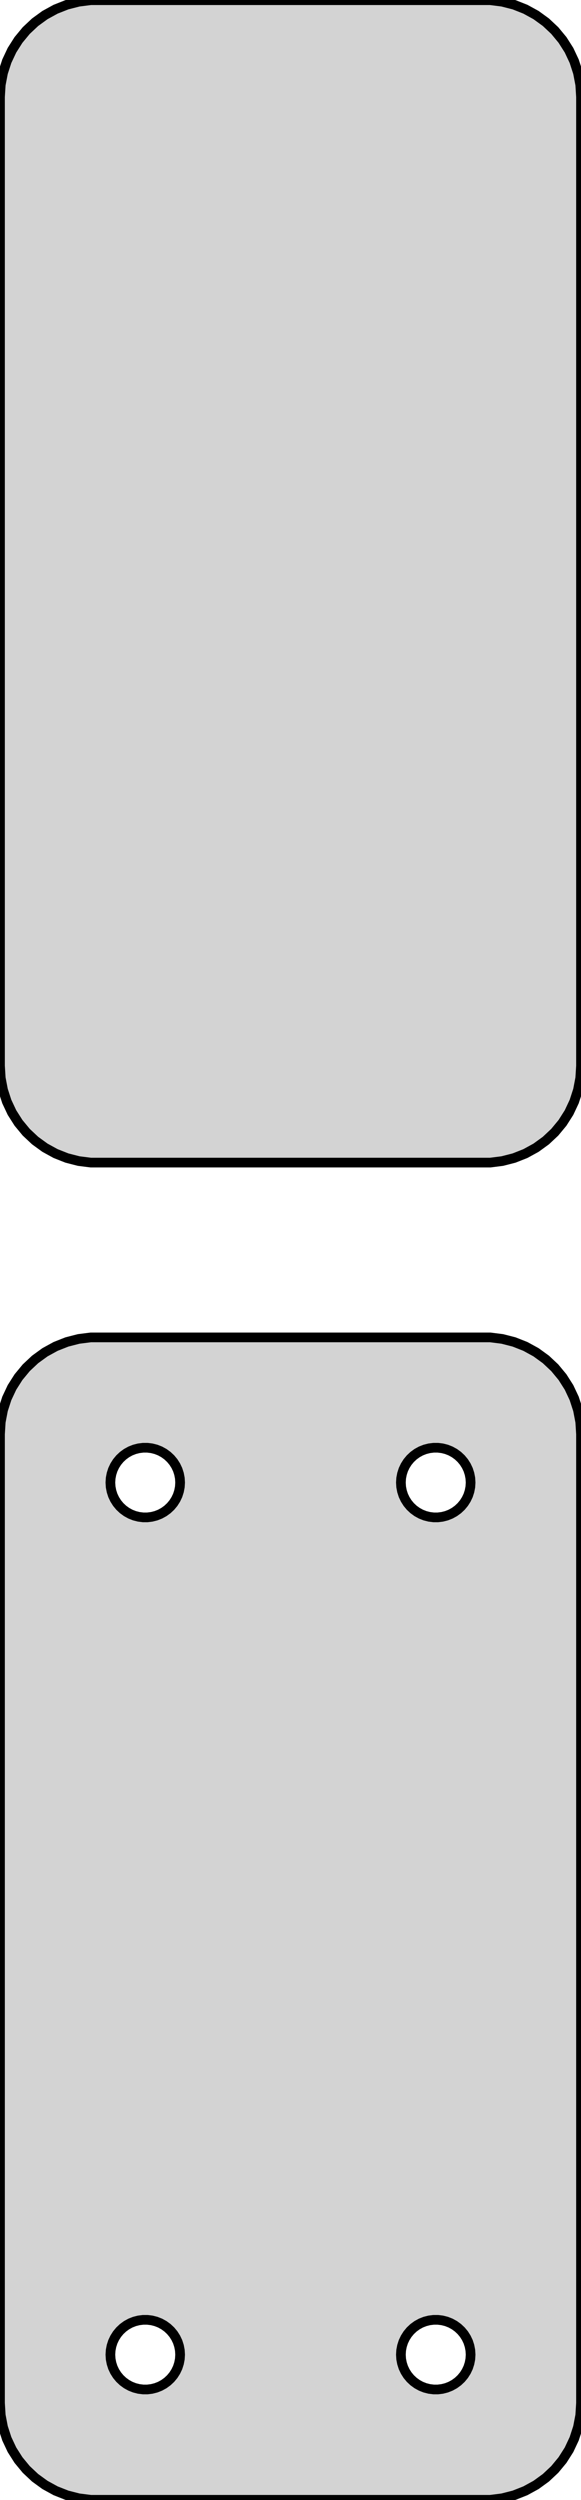 <?xml version="1.0" standalone="no"?>
<!DOCTYPE svg PUBLIC "-//W3C//DTD SVG 1.1//EN" "http://www.w3.org/Graphics/SVG/1.1/DTD/svg11.dtd">
<svg width="30mm" height="129mm" viewBox="-15 -168 30 129" xmlns="http://www.w3.org/2000/svg" version="1.1">
<title>OpenSCAD Model</title>
<path d="
M 10.937,-108.089 L 11.545,-108.245 L 12.129,-108.476 L 12.679,-108.778 L 13.187,-109.147 L 13.645,-109.577
 L 14.045,-110.061 L 14.382,-110.591 L 14.649,-111.159 L 14.843,-111.757 L 14.961,-112.373 L 15,-113
 L 15,-163 L 14.961,-163.627 L 14.843,-164.243 L 14.649,-164.841 L 14.382,-165.409 L 14.045,-165.939
 L 13.645,-166.423 L 13.187,-166.853 L 12.679,-167.222 L 12.129,-167.524 L 11.545,-167.755 L 10.937,-167.911
 L 10.314,-167.99 L -10.314,-167.99 L -10.937,-167.911 L -11.545,-167.755 L -12.129,-167.524 L -12.679,-167.222
 L -13.187,-166.853 L -13.645,-166.423 L -14.045,-165.939 L -14.382,-165.409 L -14.649,-164.841 L -14.843,-164.243
 L -14.961,-163.627 L -15,-163 L -15,-113 L -14.961,-112.373 L -14.843,-111.757 L -14.649,-111.159
 L -14.382,-110.591 L -14.045,-110.061 L -13.645,-109.577 L -13.187,-109.147 L -12.679,-108.778 L -12.129,-108.476
 L -11.545,-108.245 L -10.937,-108.089 L -10.314,-108.01 L 10.314,-108.01 z
M 10.937,-39.089 L 11.545,-39.245 L 12.129,-39.476 L 12.679,-39.778 L 13.187,-40.147 L 13.645,-40.577
 L 14.045,-41.061 L 14.382,-41.591 L 14.649,-42.159 L 14.843,-42.757 L 14.961,-43.373 L 15,-44
 L 15,-94 L 14.961,-94.627 L 14.843,-95.243 L 14.649,-95.841 L 14.382,-96.409 L 14.045,-96.939
 L 13.645,-97.423 L 13.187,-97.853 L 12.679,-98.222 L 12.129,-98.524 L 11.545,-98.755 L 10.937,-98.911
 L 10.314,-98.99 L -10.314,-98.99 L -10.937,-98.911 L -11.545,-98.755 L -12.129,-98.524 L -12.679,-98.222
 L -13.187,-97.853 L -13.645,-97.423 L -14.045,-96.939 L -14.382,-96.409 L -14.649,-95.841 L -14.843,-95.243
 L -14.961,-94.627 L -15,-94 L -15,-44 L -14.961,-43.373 L -14.843,-42.757 L -14.649,-42.159
 L -14.382,-41.591 L -14.045,-41.061 L -13.645,-40.577 L -13.187,-40.147 L -12.679,-39.778 L -12.129,-39.476
 L -11.545,-39.245 L -10.937,-39.089 L -10.314,-39.01 L 10.314,-39.01 z
M -7.613,-89.704 L -7.837,-89.732 L -8.056,-89.788 L -8.266,-89.871 L -8.464,-89.98 L -8.647,-90.113
 L -8.812,-90.268 L -8.956,-90.442 L -9.077,-90.633 L -9.174,-90.837 L -9.243,-91.052 L -9.286,-91.274
 L -9.3,-91.5 L -9.286,-91.726 L -9.243,-91.948 L -9.174,-92.163 L -9.077,-92.367 L -8.956,-92.558
 L -8.812,-92.732 L -8.647,-92.887 L -8.464,-93.02 L -8.266,-93.129 L -8.056,-93.212 L -7.837,-93.268
 L -7.613,-93.296 L -7.387,-93.296 L -7.163,-93.268 L -6.944,-93.212 L -6.734,-93.129 L -6.536,-93.02
 L -6.353,-92.887 L -6.188,-92.732 L -6.044,-92.558 L -5.923,-92.367 L -5.826,-92.163 L -5.757,-91.948
 L -5.714,-91.726 L -5.7,-91.5 L -5.714,-91.274 L -5.757,-91.052 L -5.826,-90.837 L -5.923,-90.633
 L -6.044,-90.442 L -6.188,-90.268 L -6.353,-90.113 L -6.536,-89.98 L -6.734,-89.871 L -6.944,-89.788
 L -7.163,-89.732 L -7.387,-89.704 z
M 7.387,-89.704 L 7.163,-89.732 L 6.944,-89.788 L 6.734,-89.871 L 6.536,-89.98 L 6.353,-90.113
 L 6.188,-90.268 L 6.044,-90.442 L 5.923,-90.633 L 5.826,-90.837 L 5.757,-91.052 L 5.714,-91.274
 L 5.7,-91.5 L 5.714,-91.726 L 5.757,-91.948 L 5.826,-92.163 L 5.923,-92.367 L 6.044,-92.558
 L 6.188,-92.732 L 6.353,-92.887 L 6.536,-93.02 L 6.734,-93.129 L 6.944,-93.212 L 7.163,-93.268
 L 7.387,-93.296 L 7.613,-93.296 L 7.837,-93.268 L 8.056,-93.212 L 8.266,-93.129 L 8.464,-93.02
 L 8.647,-92.887 L 8.812,-92.732 L 8.956,-92.558 L 9.077,-92.367 L 9.174,-92.163 L 9.243,-91.948
 L 9.286,-91.726 L 9.3,-91.5 L 9.286,-91.274 L 9.243,-91.052 L 9.174,-90.837 L 9.077,-90.633
 L 8.956,-90.442 L 8.812,-90.268 L 8.647,-90.113 L 8.464,-89.98 L 8.266,-89.871 L 8.056,-89.788
 L 7.837,-89.732 L 7.613,-89.704 z
M -7.613,-44.704 L -7.837,-44.732 L -8.056,-44.788 L -8.266,-44.871 L -8.464,-44.98 L -8.647,-45.113
 L -8.812,-45.268 L -8.956,-45.442 L -9.077,-45.633 L -9.174,-45.837 L -9.243,-46.052 L -9.286,-46.274
 L -9.3,-46.5 L -9.286,-46.726 L -9.243,-46.948 L -9.174,-47.163 L -9.077,-47.367 L -8.956,-47.558
 L -8.812,-47.732 L -8.647,-47.887 L -8.464,-48.02 L -8.266,-48.129 L -8.056,-48.212 L -7.837,-48.268
 L -7.613,-48.296 L -7.387,-48.296 L -7.163,-48.268 L -6.944,-48.212 L -6.734,-48.129 L -6.536,-48.02
 L -6.353,-47.887 L -6.188,-47.732 L -6.044,-47.558 L -5.923,-47.367 L -5.826,-47.163 L -5.757,-46.948
 L -5.714,-46.726 L -5.7,-46.5 L -5.714,-46.274 L -5.757,-46.052 L -5.826,-45.837 L -5.923,-45.633
 L -6.044,-45.442 L -6.188,-45.268 L -6.353,-45.113 L -6.536,-44.98 L -6.734,-44.871 L -6.944,-44.788
 L -7.163,-44.732 L -7.387,-44.704 z
M 7.387,-44.704 L 7.163,-44.732 L 6.944,-44.788 L 6.734,-44.871 L 6.536,-44.98 L 6.353,-45.113
 L 6.188,-45.268 L 6.044,-45.442 L 5.923,-45.633 L 5.826,-45.837 L 5.757,-46.052 L 5.714,-46.274
 L 5.7,-46.5 L 5.714,-46.726 L 5.757,-46.948 L 5.826,-47.163 L 5.923,-47.367 L 6.044,-47.558
 L 6.188,-47.732 L 6.353,-47.887 L 6.536,-48.02 L 6.734,-48.129 L 6.944,-48.212 L 7.163,-48.268
 L 7.387,-48.296 L 7.613,-48.296 L 7.837,-48.268 L 8.056,-48.212 L 8.266,-48.129 L 8.464,-48.02
 L 8.647,-47.887 L 8.812,-47.732 L 8.956,-47.558 L 9.077,-47.367 L 9.174,-47.163 L 9.243,-46.948
 L 9.286,-46.726 L 9.3,-46.5 L 9.286,-46.274 L 9.243,-46.052 L 9.174,-45.837 L 9.077,-45.633
 L 8.956,-45.442 L 8.812,-45.268 L 8.647,-45.113 L 8.464,-44.98 L 8.266,-44.871 L 8.056,-44.788
 L 7.837,-44.732 L 7.613,-44.704 z
" stroke="black" fill="lightgray" stroke-width="0.5"/>
</svg>
